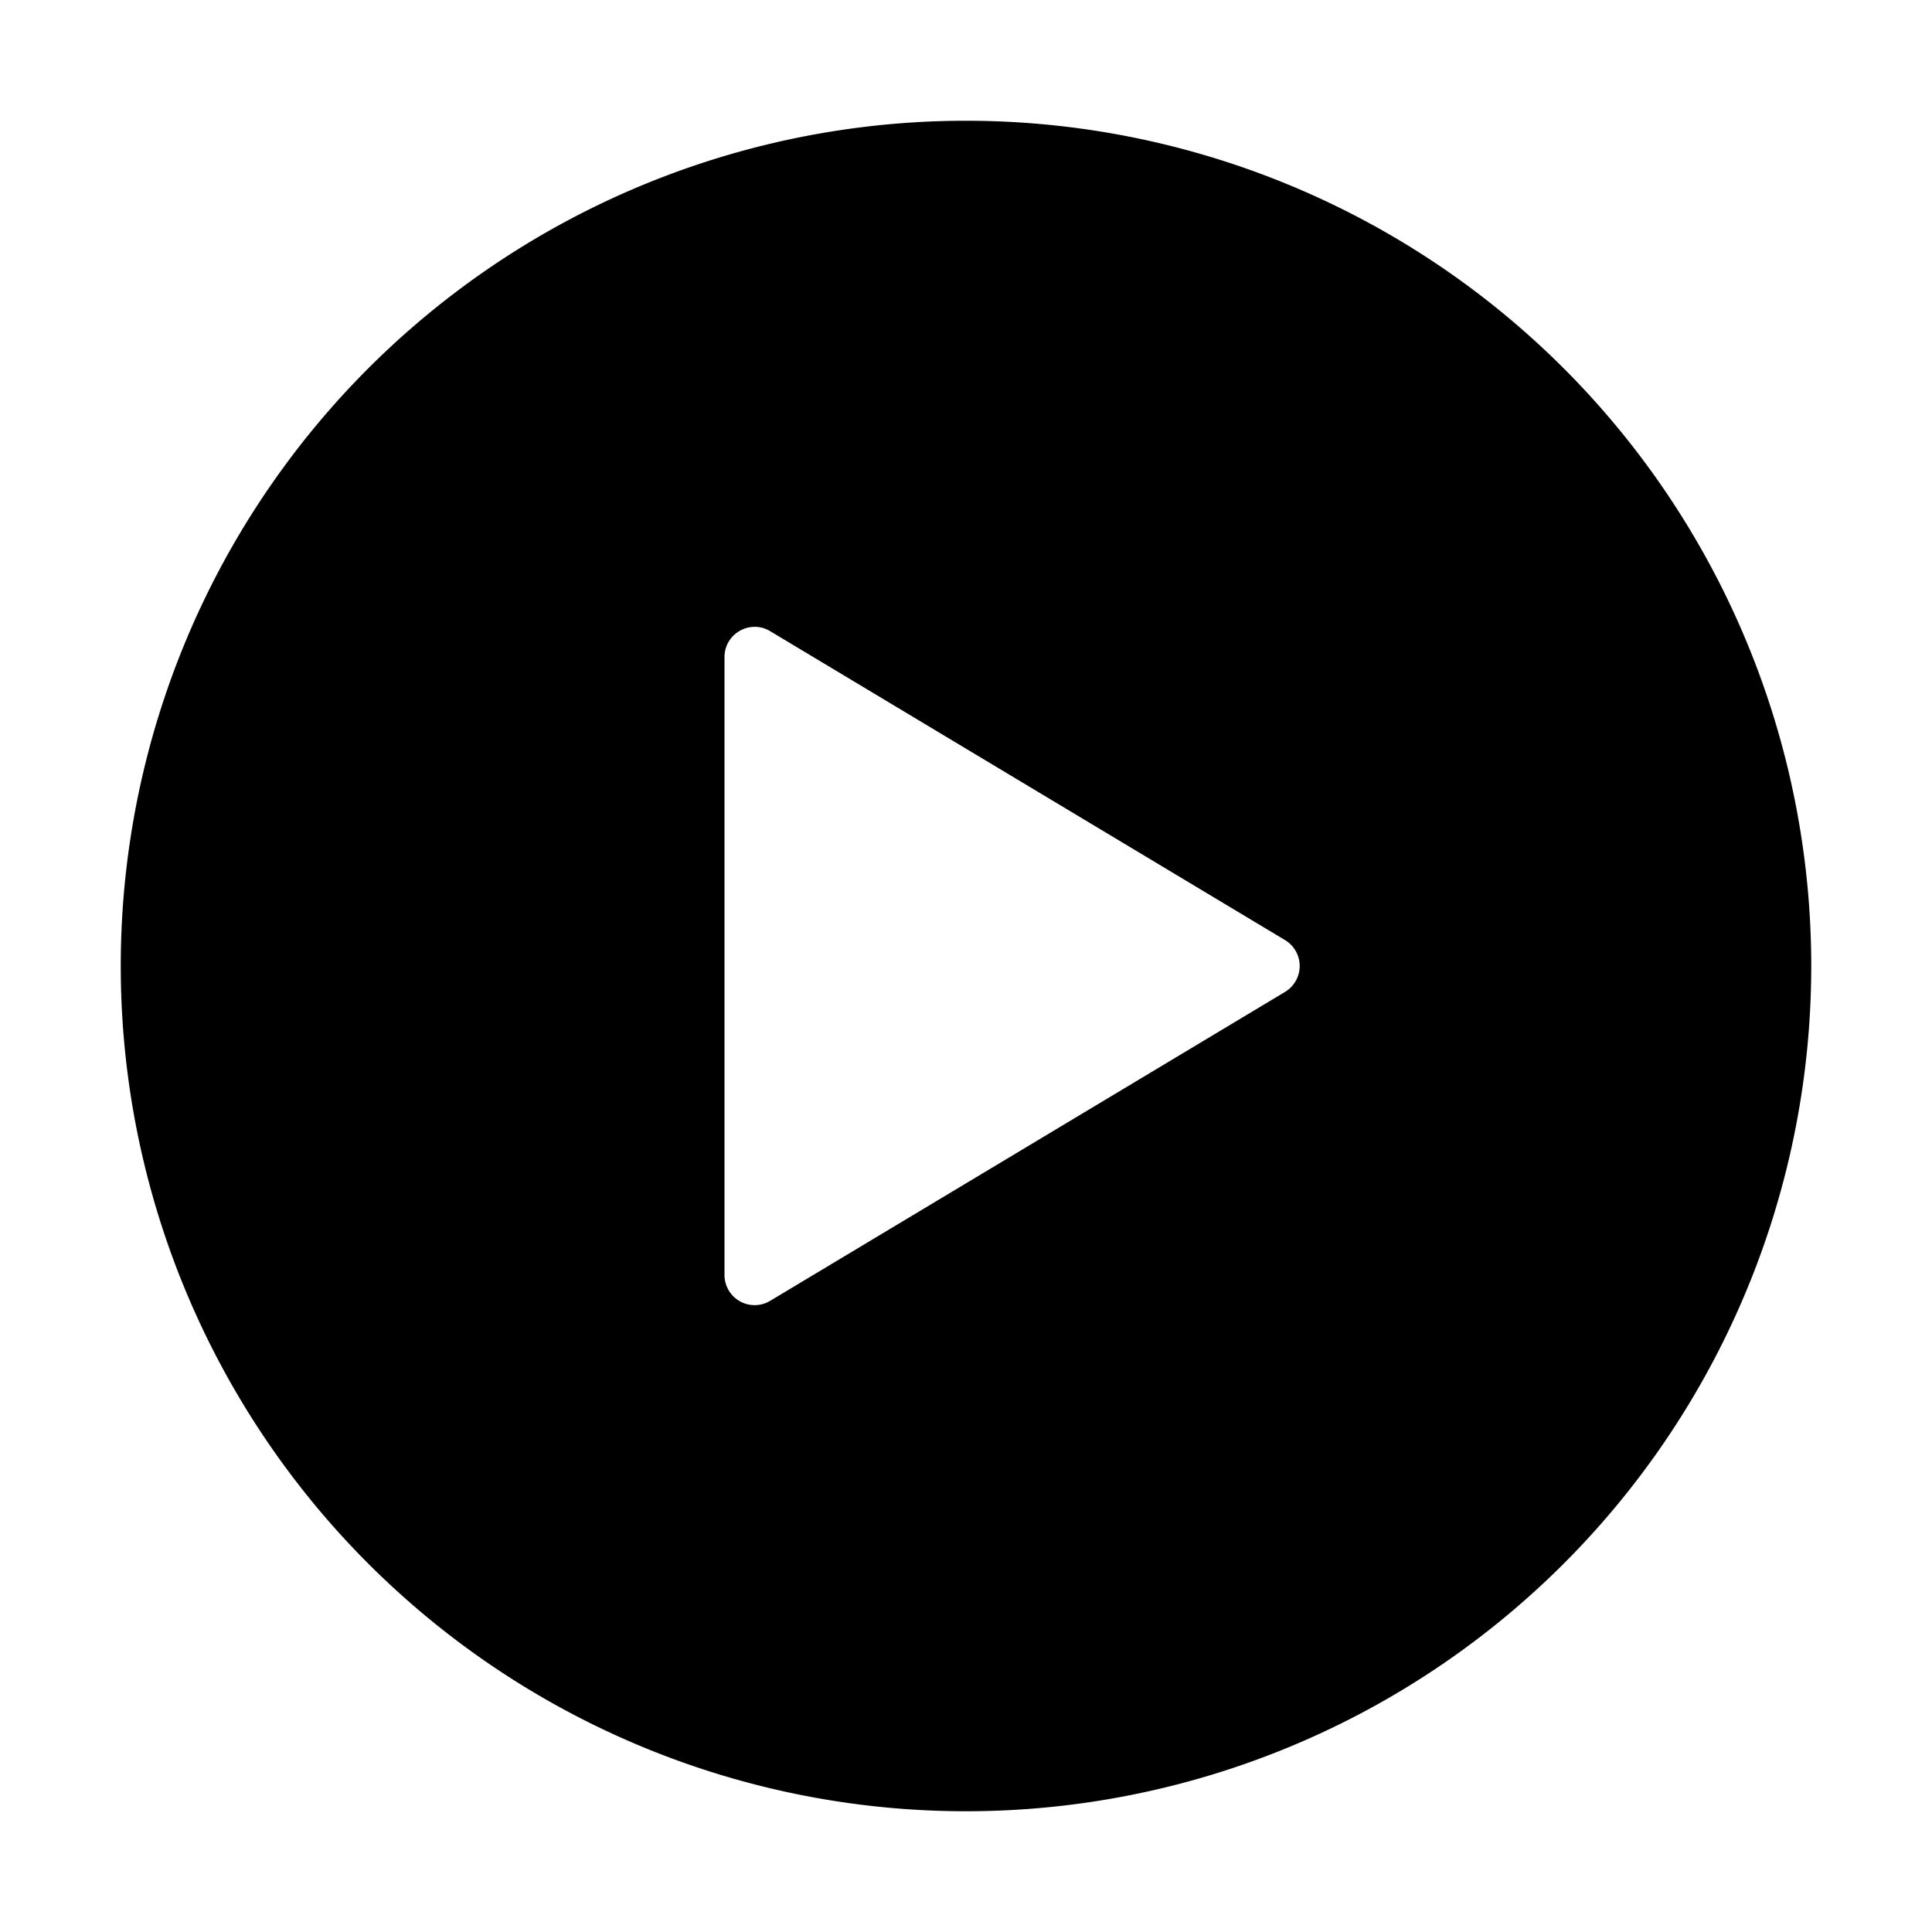 <svg xmlns="http://www.w3.org/2000/svg" width="20" height="20" fill="currentColor" viewBox="0 0 20 20">
  <path fill-rule="evenodd" d="M18.75 10a8.75 8.75 0 1 1-17.5 0 8.75 8.75 0 0 1 17.5 0ZM7.5 6.802c0-.243.265-.393.473-.268l5.33 3.198a.313.313 0 0 1 0 .536l-5.33 3.198a.312.312 0 0 1-.473-.268V6.802Z" clip-rule="evenodd"/>
</svg>
